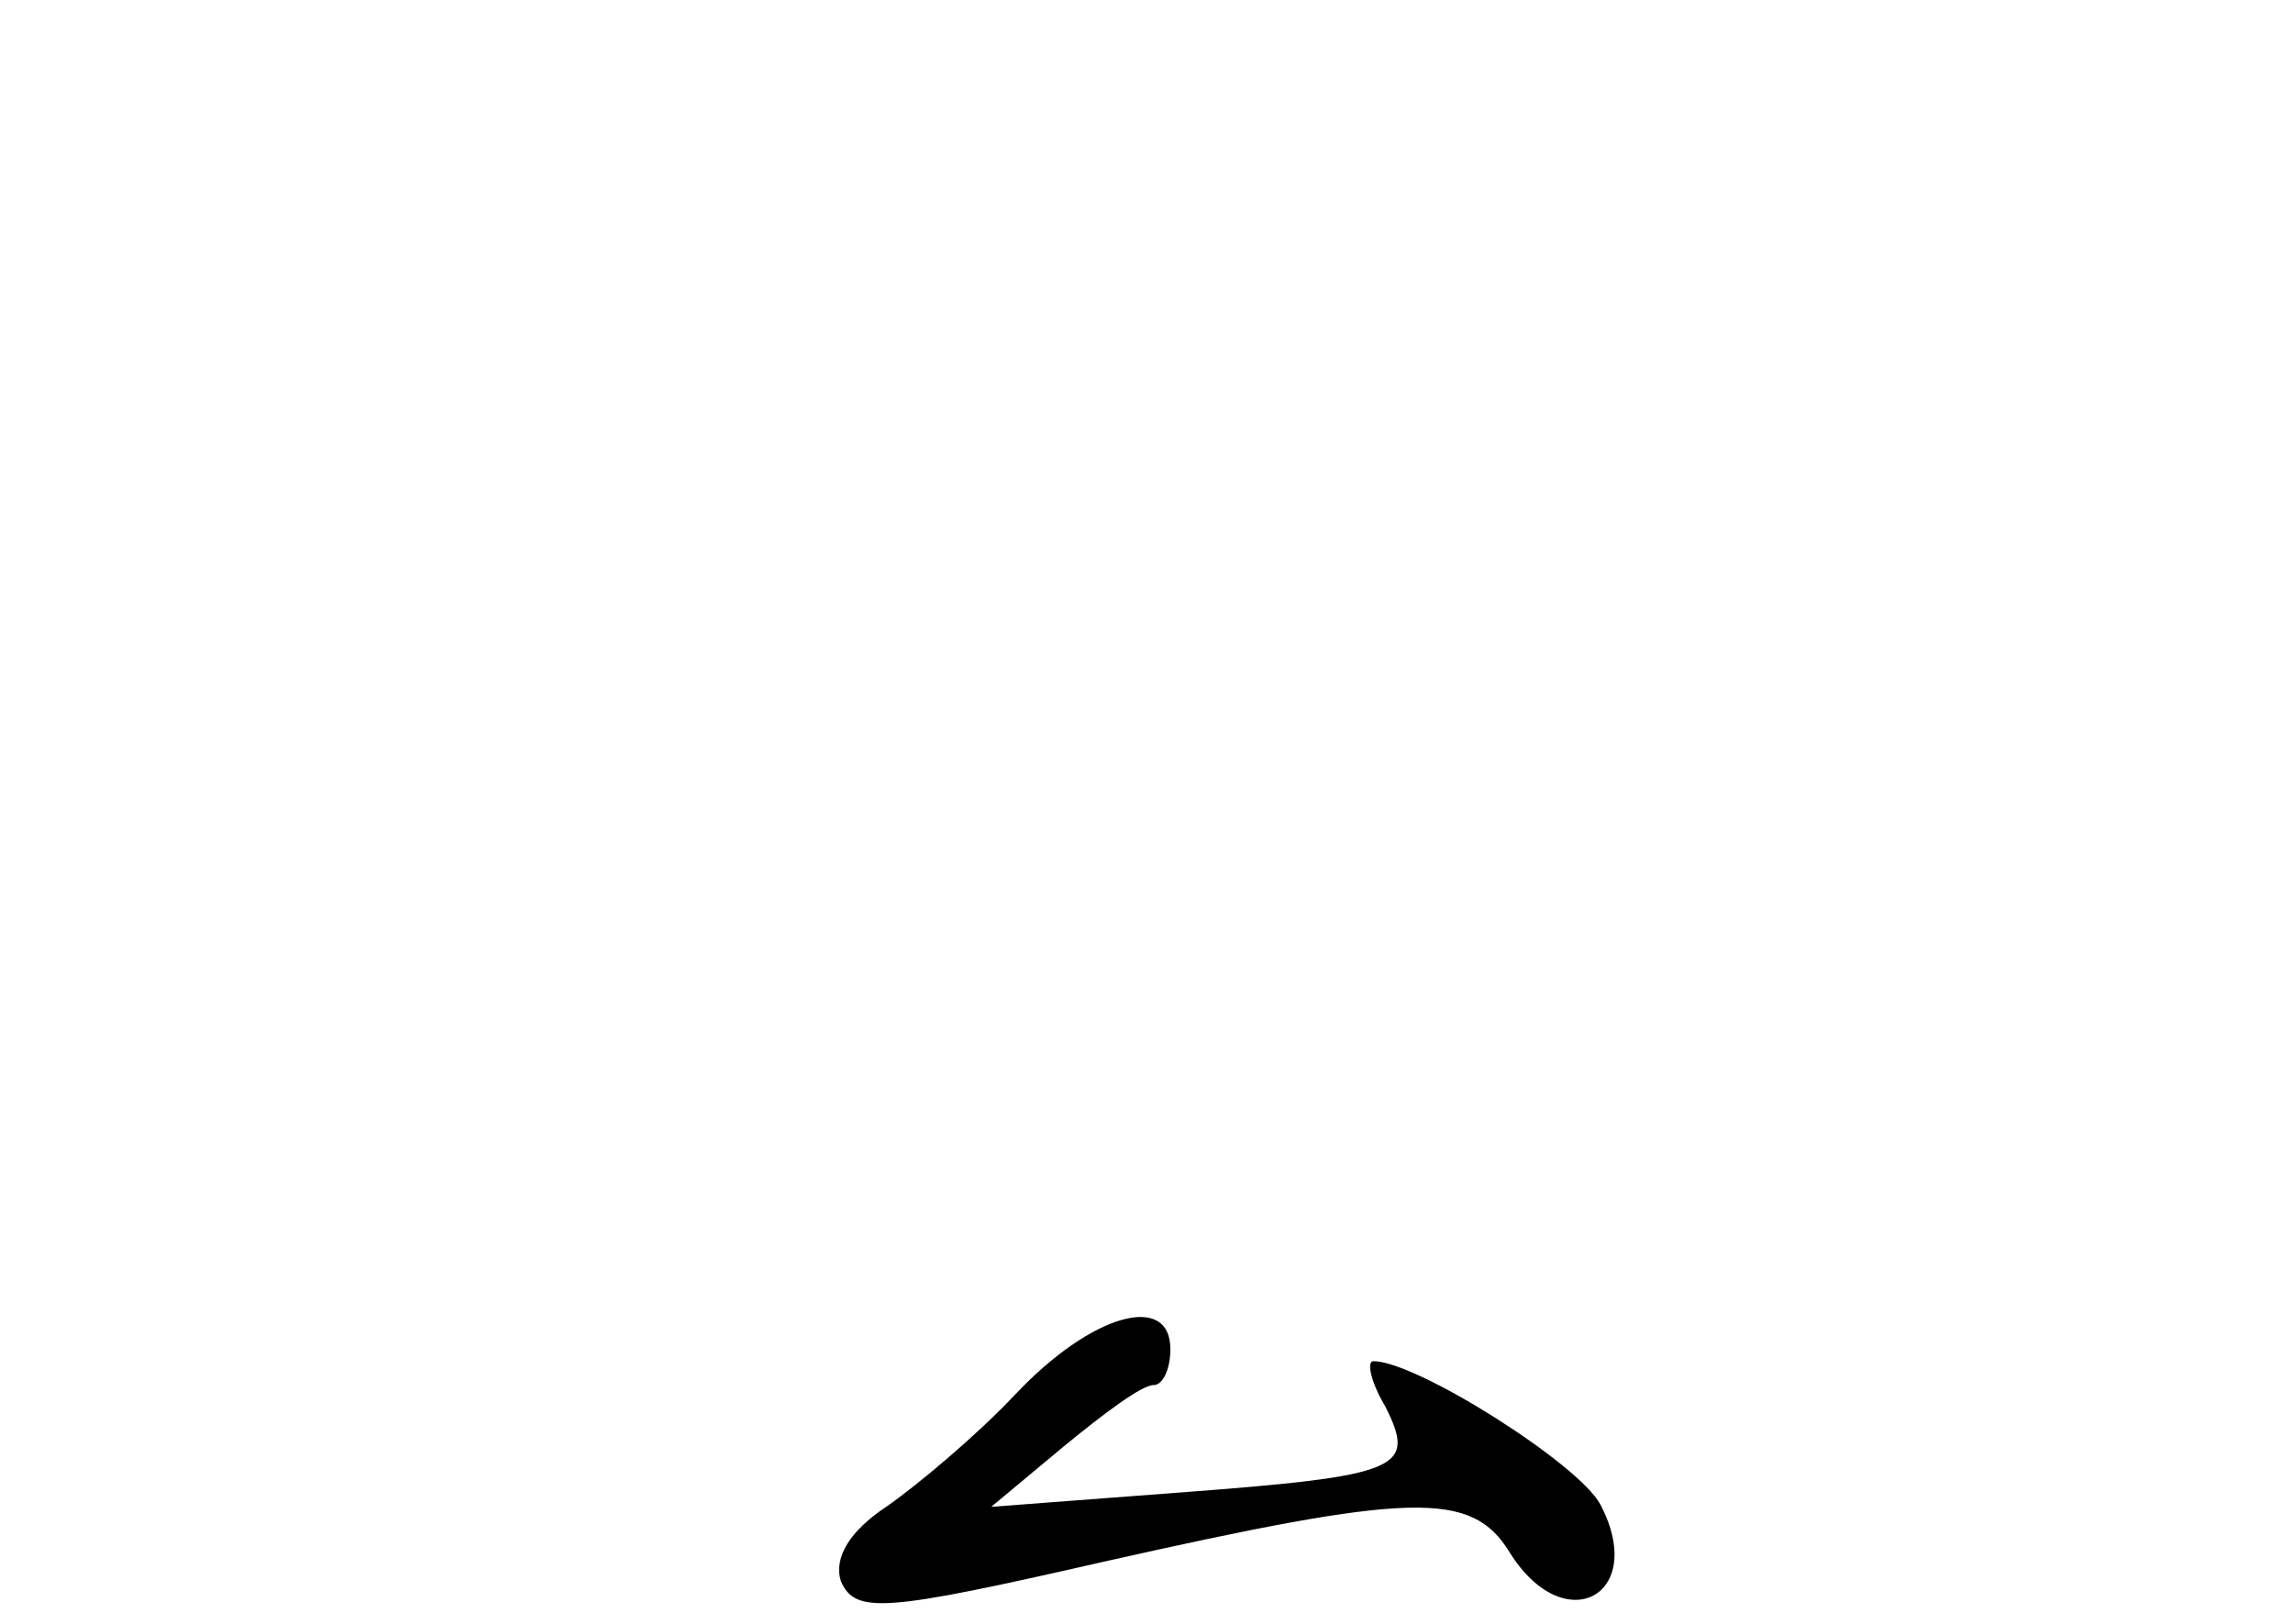 <?xml version="1.0" standalone="no"?>
<!DOCTYPE svg PUBLIC "-//W3C//DTD SVG 20010904//EN"
 "http://www.w3.org/TR/2001/REC-SVG-20010904/DTD/svg10.dtd">
<svg version="1.0" xmlns="http://www.w3.org/2000/svg"
 width="96pt" height="68pt" viewBox="0 0 96 68"
 preserveAspectRatio="xMidYMid meet">
<g transform="translate(0,68) scale(0.1,-0.1)"
fill="#000000" stroke="none">
<path d="M425 96 c-16 -17 -41 -38 -54 -47 -15 -10 -22 -21 -19 -31 6 -14 18
-13 110 8 129 29 154 30 170 4 23 -37 58 -18 38 20 -9 17 -77 60 -95 60 -3 0
-1 -9 5 -19 13 -26 7 -29 -86 -36 l-79 -6 30 25 c17 14 33 26 38 26 4 0 7 7 7
15 0 24 -33 15 -65 -19z"/>
</g>
</svg>

